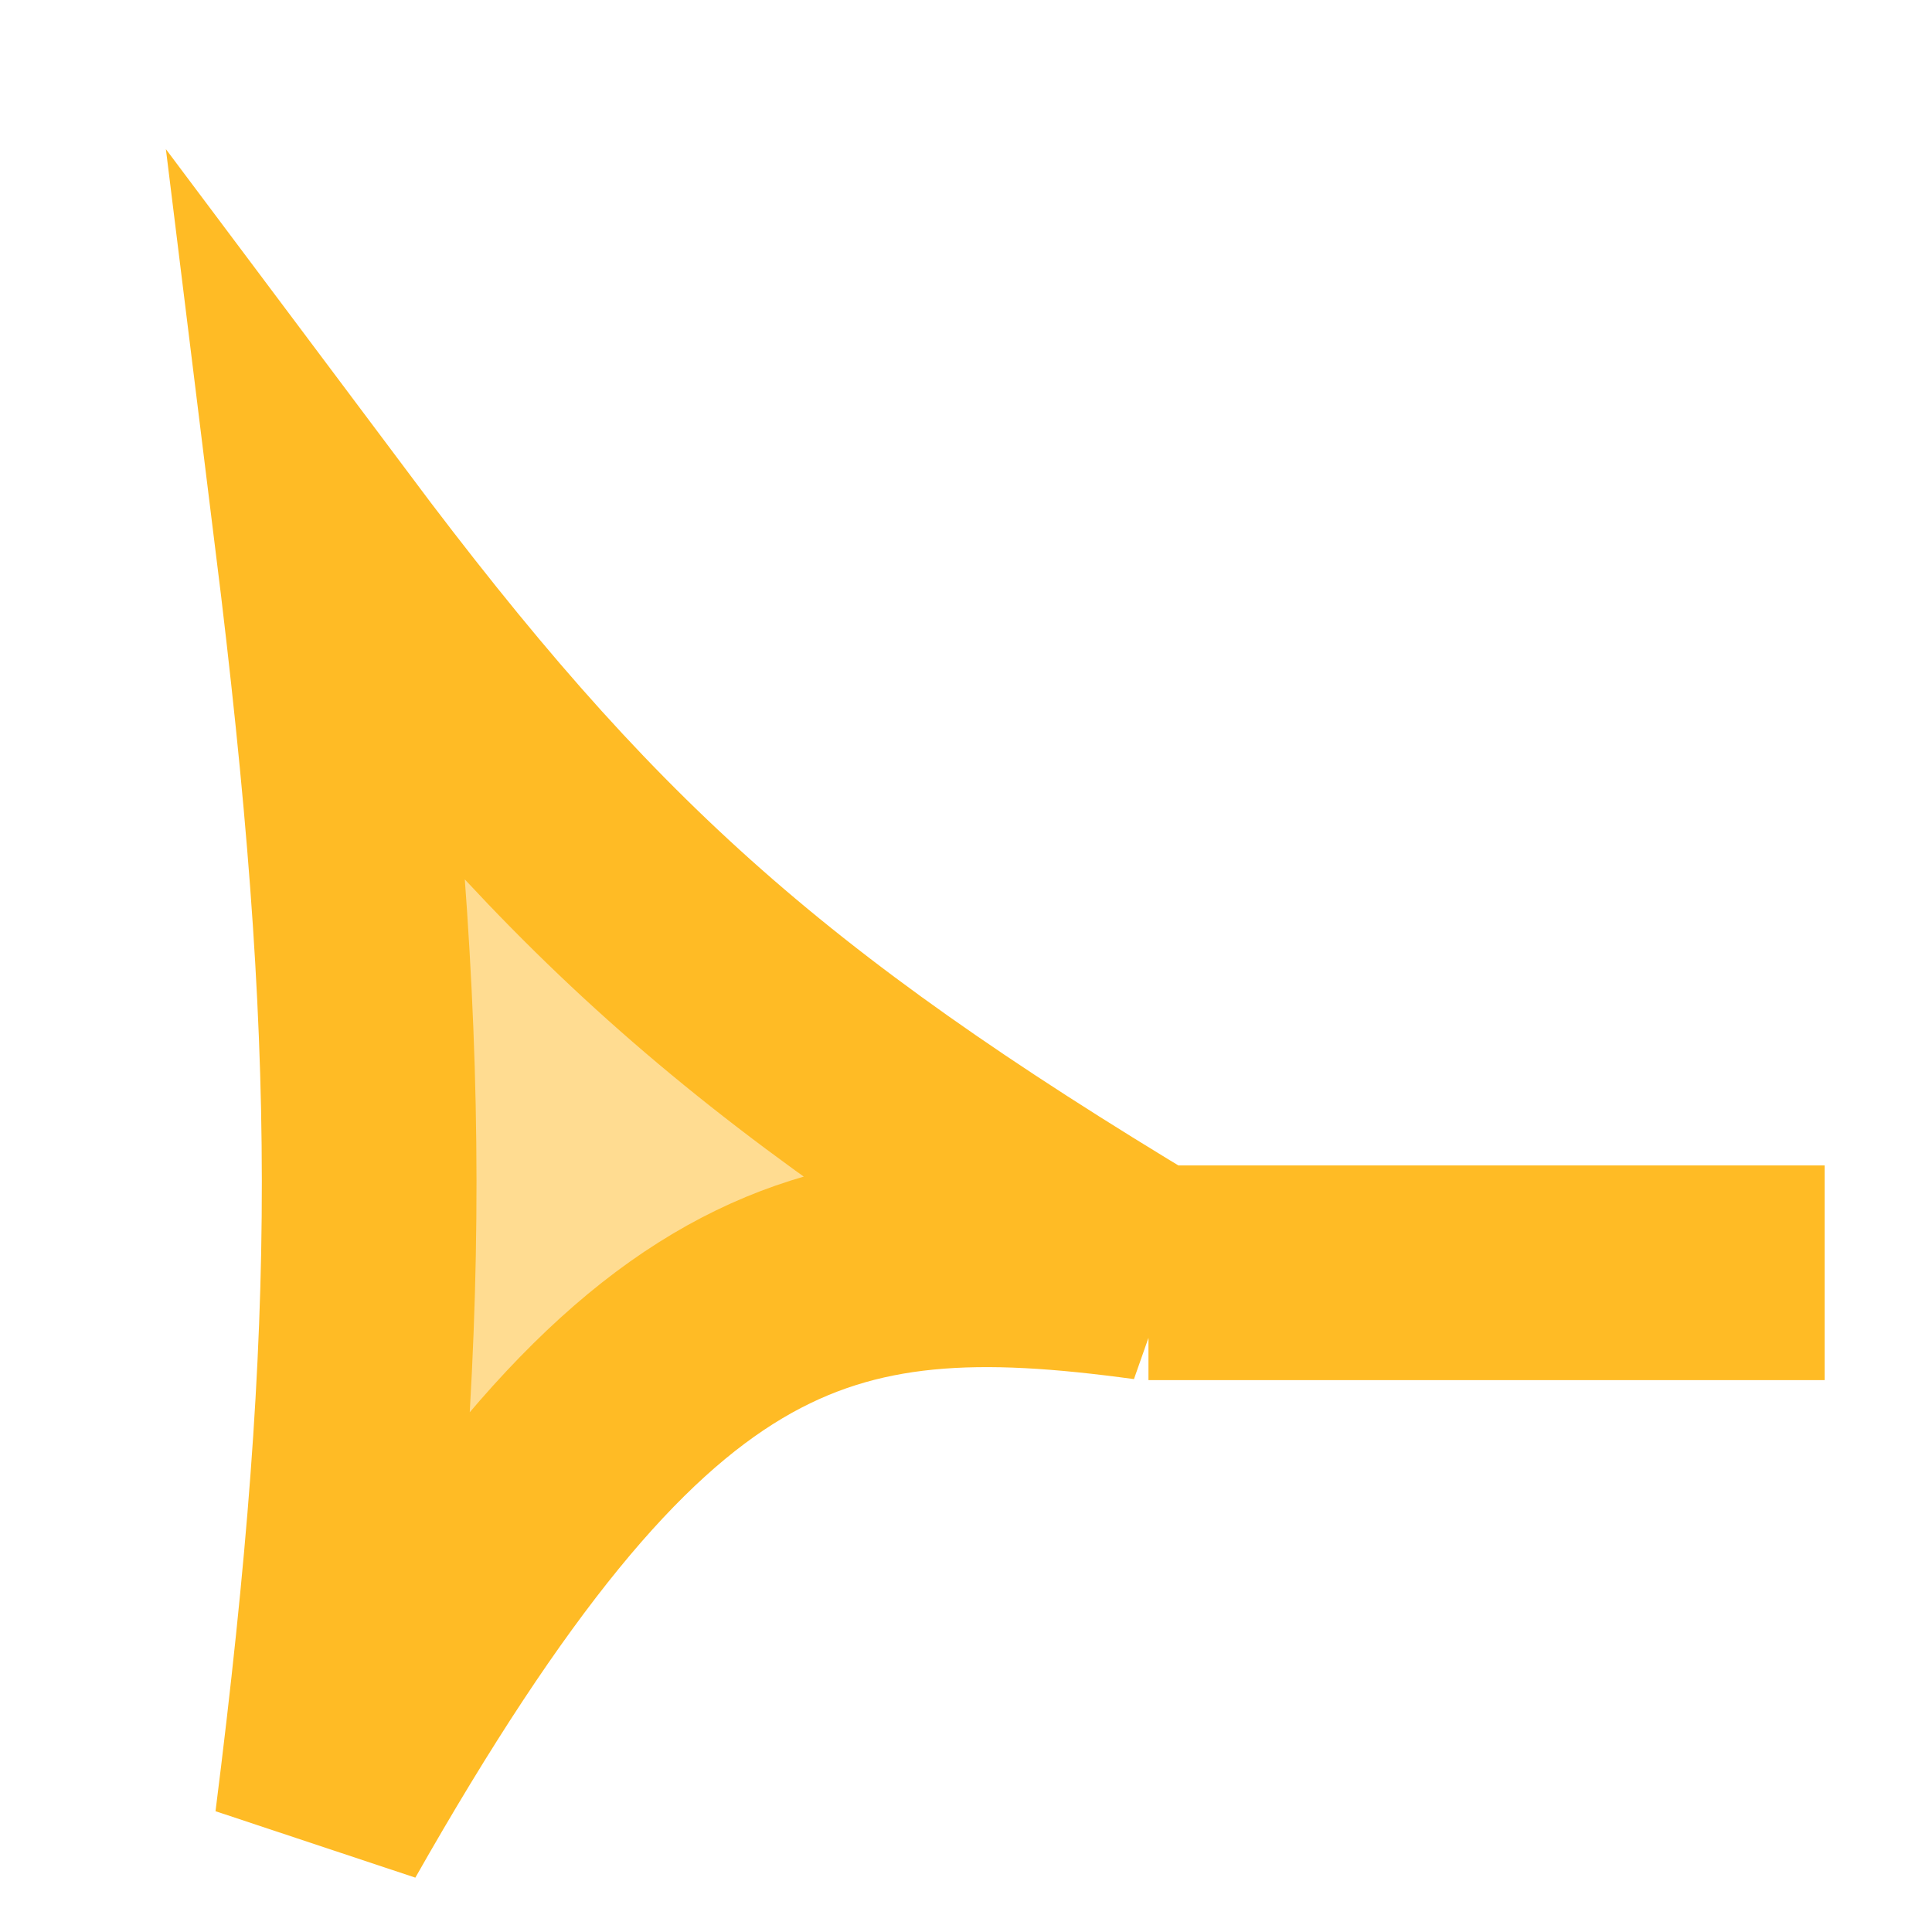 <svg width="9" height="9" viewBox="0 0 9 9" fill="none" xmlns="http://www.w3.org/2000/svg">
<path d="M1.5 2.5C2.663 4.053 3.49 4.812 5.35 5.929C3.804 5.718 2.95 5.945 1.5 8.5C1.796 6.157 1.79 4.843 1.5 2.5Z" fill="#FFBB25" fill-opacity="0.5"/>
<path d="M5.35 5.929C3.49 4.812 2.663 4.053 1.5 2.5C1.79 4.843 1.796 6.157 1.5 8.5C2.95 5.945 3.804 5.718 5.35 5.929ZM5.35 5.929H8.5" stroke="#FFBB25"/>
</svg>
